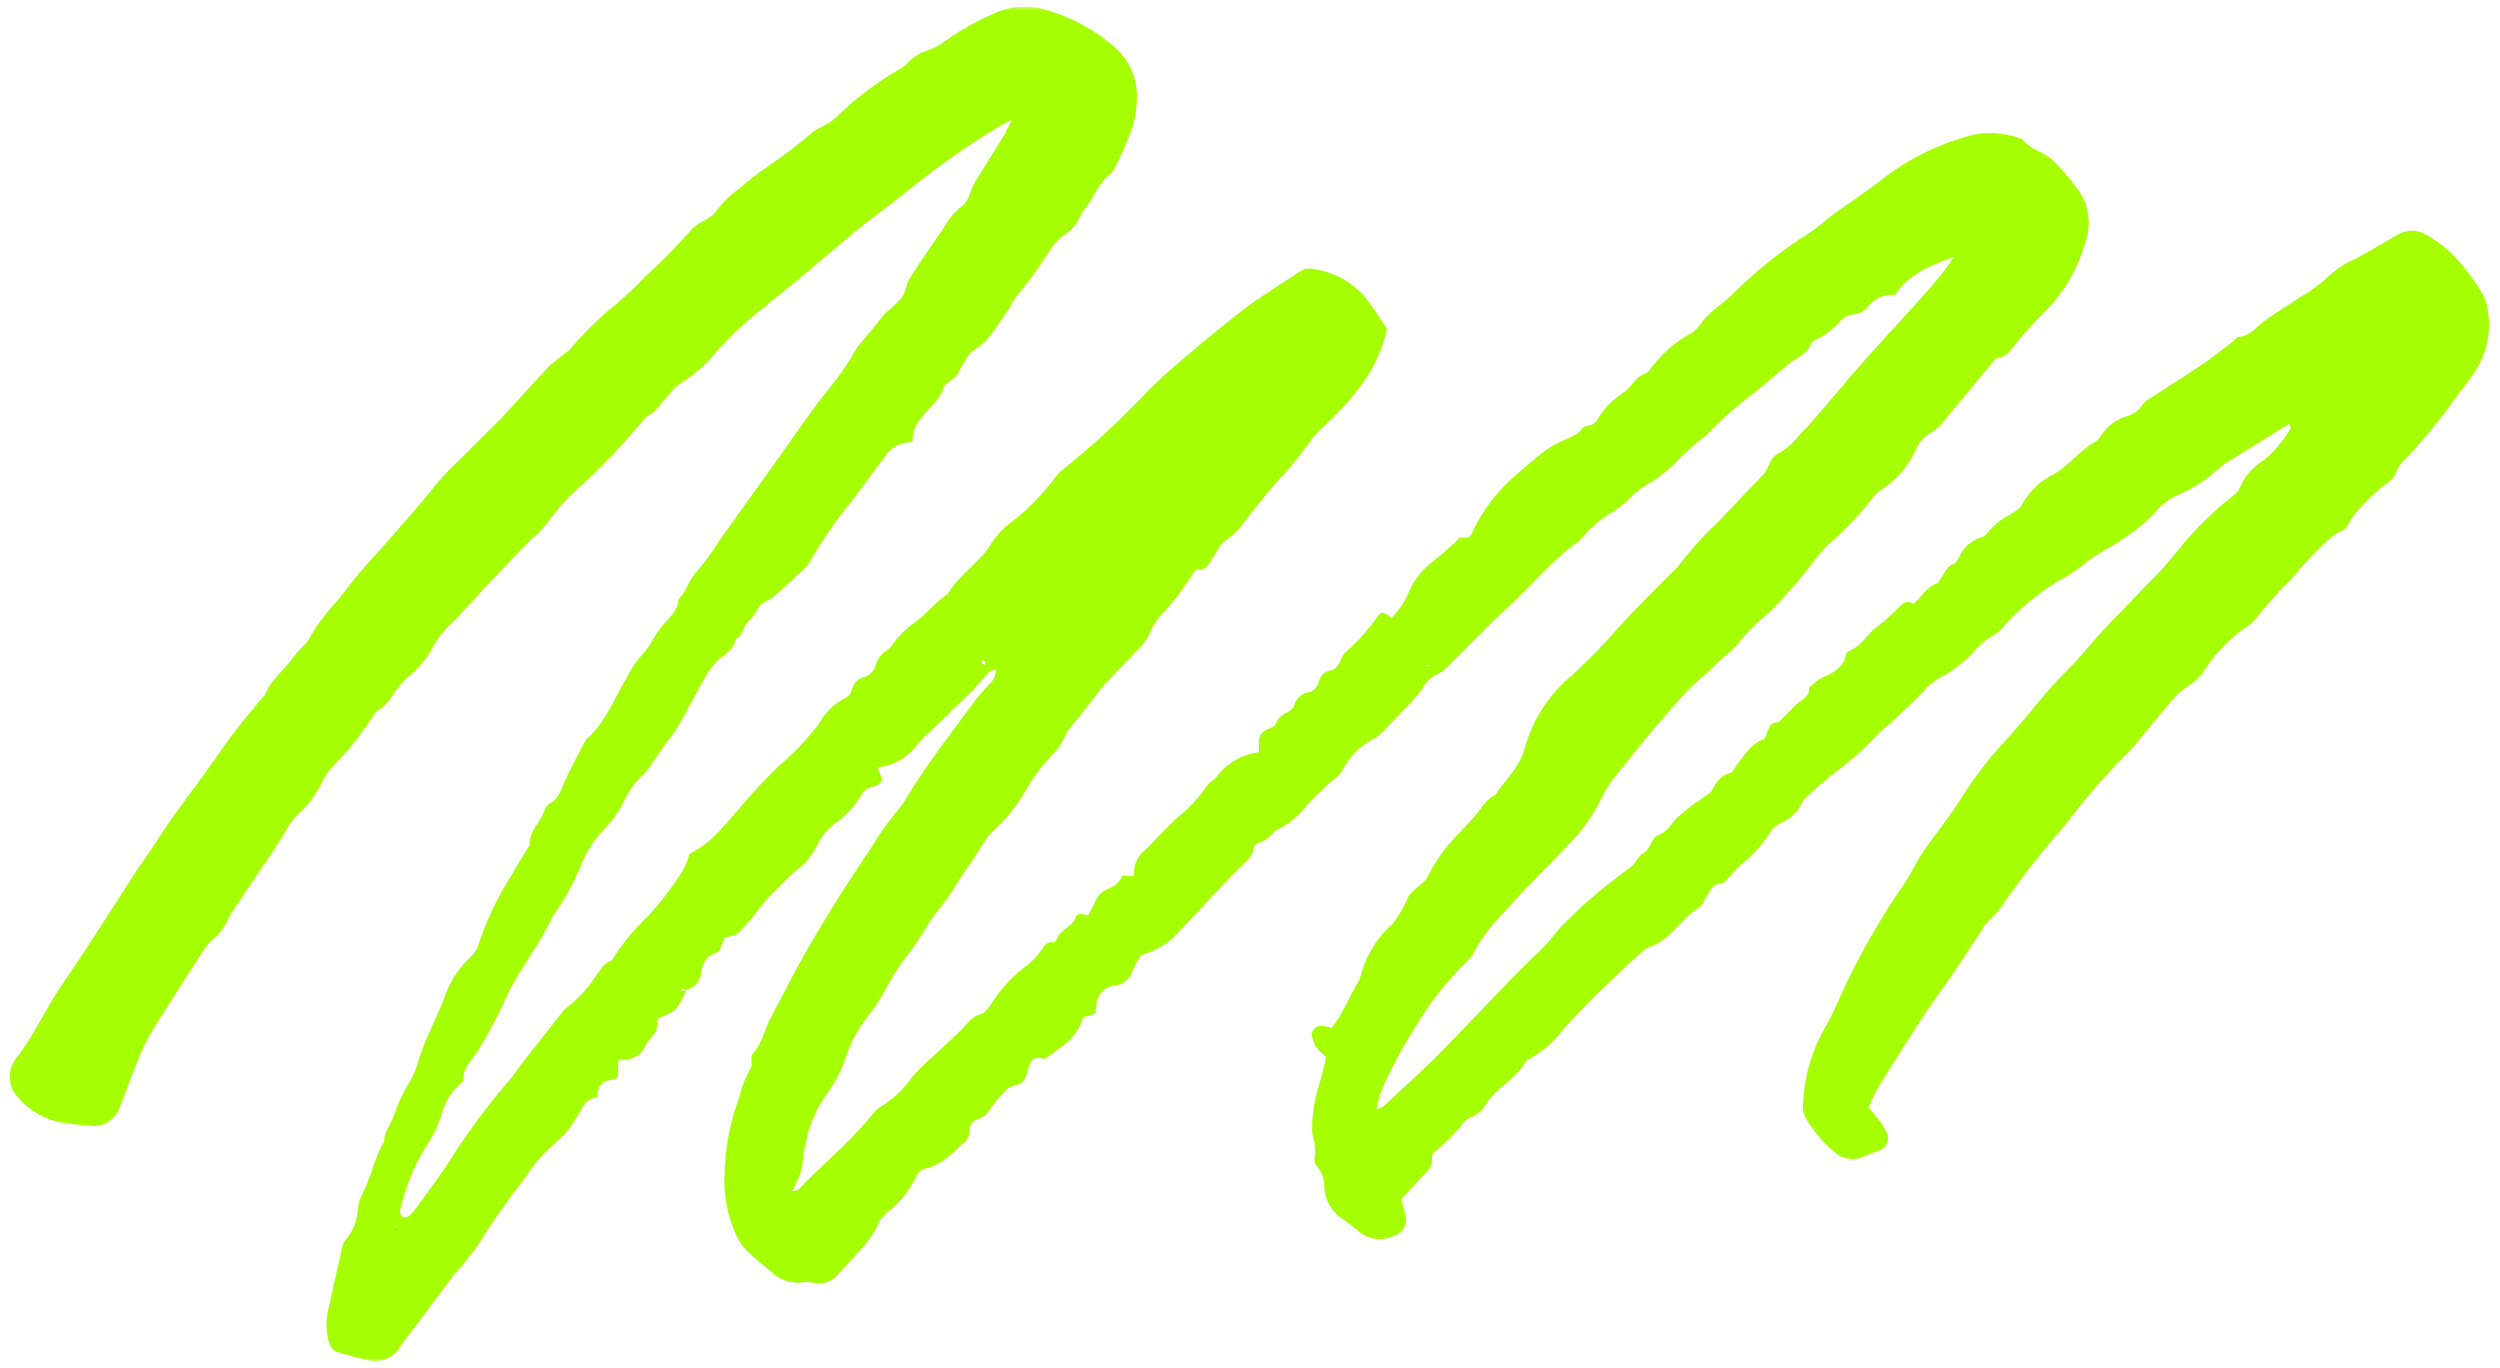<svg width="349" height="191" viewBox="0 0 349 191" fill="none" xmlns="http://www.w3.org/2000/svg">
<mask id="mask0_6_10283" style="mask-type:luminance" maskUnits="userSpaceOnUse" x="0" y="0" width="349" height="191">
<path d="M0.531 0.667H348.068V190.339H0.531V0.667Z" fill="white"/>
</mask>
<g mask="url(#mask0_6_10283)">
<path d="M83.427 153.125C82.474 153.281 81.76 153.781 81.286 154.62C80.901 155.333 80.479 156.021 80.026 156.693C79.521 157.547 78.906 158.307 78.172 158.974C76.208 160.578 74.541 162.448 73.177 164.589C70.849 167.552 68.687 170.635 66.692 173.833C65.729 175.224 64.672 176.542 63.516 177.776C61.76 180.057 60.068 182.375 58.349 184.677C57.484 185.828 56.557 186.938 55.781 188.135C55.552 188.505 55.271 188.823 54.937 189.094C54.604 189.37 54.234 189.583 53.828 189.74C53.427 189.891 53.005 189.979 52.578 190C52.146 190.021 51.719 189.969 51.302 189.854C49.979 189.63 48.693 189.156 47.385 188.844C47.026 188.766 46.713 188.599 46.453 188.339C46.187 188.078 46.016 187.771 45.932 187.412C45.5 185.912 45.463 184.401 45.818 182.88C46.448 179.984 47.088 177.094 47.75 174.208C47.838 173.766 48.021 173.37 48.302 173.016C49.26 171.885 49.797 170.578 49.911 169.099C50 168.198 50.245 167.339 50.641 166.521C51.87 164.234 52.245 161.599 53.62 159.38C53.562 157.969 54.62 156.964 54.969 155.729C55.484 154.198 56.156 152.734 56.995 151.349C57.516 150.505 57.932 149.609 58.245 148.672C59.193 145.099 61.135 141.927 62.328 138.448C63.094 136.594 64.208 134.979 65.677 133.604C66.146 133.188 66.489 132.688 66.708 132.099C67.854 128.604 69.416 125.302 71.396 122.198C72.078 120.938 72.875 119.74 73.614 118.51C73.755 118.281 73.984 118.026 73.963 117.797C73.87 115.917 75.479 114.792 75.984 113.177C76.125 112.734 76.396 112.385 76.791 112.135C77.963 111.537 78.224 110.427 78.698 109.354C79.526 107.479 80.541 105.682 81.484 103.854C81.578 103.599 81.719 103.365 81.901 103.162C84.604 100.797 85.771 97.427 87.562 94.474C88.151 93.255 88.911 92.151 89.844 91.172C90.375 90.563 90.828 89.901 91.198 89.177C91.557 88.557 91.953 87.969 92.396 87.406C93.396 86.281 94.609 85.312 94.729 83.651C95.864 82.516 96.161 80.87 97.338 79.693C98.453 78.401 99.453 77.026 100.344 75.568C103.156 71.63 105.969 67.698 108.786 63.771C111.083 60.568 113.255 57.271 115.75 54.229C117.172 52.505 118.427 50.672 119.515 48.724C119.807 48.276 120.14 47.854 120.51 47.464C121.193 46.636 121.89 45.818 122.568 44.99C122.88 44.547 123.213 44.125 123.568 43.719C124.411 43.057 125.187 42.328 125.906 41.531C126.453 40.766 126.495 39.646 127.005 38.839C128.489 36.484 130.083 34.203 131.661 31.912C132.229 30.886 132.937 29.969 133.792 29.162C134.64 28.625 135.198 27.875 135.448 26.901C135.698 26.125 136.057 25.412 136.526 24.745C137.646 22.906 138.823 21.099 139.943 19.255C140.349 18.594 140.667 17.875 141.265 16.714C140.427 17.146 140.047 17.323 139.682 17.537C134.828 20.453 130.219 23.719 125.849 27.323C124.109 28.734 122.271 30.031 120.505 31.417C119.239 32.417 118.021 33.474 116.781 34.505C114.719 36.245 112.661 37.984 110.594 39.703C109.281 40.792 107.917 41.818 106.63 42.938C104.271 44.74 102.104 46.745 100.114 48.953C98.599 50.88 96.786 52.474 94.677 53.734C94.266 54.073 93.891 54.453 93.562 54.875C92.474 55.932 91.781 57.386 90.354 58.104C90.192 58.193 90.062 58.307 89.953 58.453C87.234 61.776 84.291 64.891 81.13 67.797C79.432 69.266 77.922 70.906 76.599 72.724C75.906 73.662 75.104 74.505 74.203 75.255C70.859 78.599 67.635 82.057 64.448 85.547C64.109 85.964 63.739 86.359 63.344 86.724C61.969 87.912 60.885 89.318 60.083 90.948C59.344 92.188 58.422 93.271 57.312 94.193C56.484 94.885 55.76 95.672 55.141 96.552C54.568 97.594 53.797 98.464 52.828 99.156C52.588 99.292 52.396 99.479 52.25 99.708C50.505 102.432 48.495 104.943 46.219 107.24C45.745 107.781 45.349 108.375 45.041 109.021C44.198 110.833 43.031 112.406 41.552 113.745C40.849 114.438 40.271 115.224 39.823 116.104C38.713 118.042 37.385 119.854 36.141 121.719C35.396 122.839 34.661 123.958 33.916 125.073C33.568 125.594 33.208 126.104 32.864 126.625C32.484 127.115 32.161 127.635 31.88 128.188C31.396 129.37 30.661 130.375 29.677 131.198C29.14 131.672 28.682 132.214 28.302 132.818C25.87 136.589 23.442 140.359 21.088 144.177C20.364 145.412 19.745 146.698 19.229 148.031C18.344 150.193 17.594 152.406 16.708 154.563C16.567 154.995 16.354 155.391 16.073 155.745C15.786 156.104 15.453 156.396 15.062 156.635C14.672 156.87 14.255 157.031 13.807 157.115C13.359 157.203 12.911 157.208 12.458 157.13C11.203 157.057 9.953 156.896 8.708 156.729C7.458 156.51 6.281 156.083 5.187 155.448C4.094 154.807 3.146 153.995 2.344 153.016C2.031 152.651 1.792 152.245 1.625 151.797C1.453 151.344 1.364 150.88 1.354 150.401C1.344 149.922 1.417 149.458 1.568 149C1.719 148.547 1.943 148.13 2.239 147.75C4.755 144.563 6.354 140.818 8.635 137.484C11.927 132.672 15.078 127.766 18.213 122.839C19.505 120.802 20.969 118.885 22.255 116.833C24.203 113.724 26.521 110.839 28.672 107.854C30.031 105.964 31.333 104.031 32.739 102.167C33.979 100.526 35.328 98.964 36.63 97.375C36.739 97.234 36.948 97.146 37 96.99C37.781 94.906 39.625 93.604 40.854 91.844C41.297 91.287 41.771 90.75 42.271 90.245C42.599 89.948 42.88 89.609 43.114 89.24C44.062 87.5 45.213 85.912 46.573 84.474C46.922 84.062 47.286 83.667 47.594 83.224C49.307 80.938 51.151 78.76 53.114 76.688C55.76 73.656 58.458 70.682 60.953 67.521C62.005 66.292 63.125 65.125 64.312 64.026C66.016 62.302 67.739 60.604 69.453 58.896C69.833 58.511 70.224 58.141 70.583 57.745C72.583 55.557 74.557 53.344 76.583 51.193C77.239 50.589 77.927 50.031 78.656 49.516C79.016 49.25 79.349 48.964 79.666 48.646C81.646 46.312 83.828 44.188 86.224 42.281C87.583 41.115 88.875 39.88 90.109 38.578C92.166 36.724 94.114 34.755 95.953 32.682C96.13 32.479 96.338 32.302 96.505 32.089C97.453 30.896 99.146 30.766 100.052 29.339C100.989 28.136 102.088 27.099 103.338 26.219C104.474 25.193 105.677 24.255 106.948 23.401C109.25 21.844 111.458 20.162 113.568 18.354C114.015 18.057 114.479 17.797 114.963 17.562C115.531 17.287 116.052 16.948 116.531 16.537C119.229 13.886 122.219 11.604 125.489 9.703C125.969 9.448 126.39 9.13 126.765 8.74C127.505 7.922 128.401 7.359 129.463 7.063C130.307 6.76 131.088 6.344 131.802 5.807C133.917 4.313 136.156 3.037 138.526 1.984C139.667 1.427 140.875 1.089 142.146 0.979C143.411 0.87 144.656 0.99 145.88 1.339C149.562 2.38 152.844 4.156 155.719 6.677C156.703 7.563 157.453 8.615 157.979 9.828C158.5 11.047 158.745 12.312 158.713 13.636C158.703 15.266 158.417 16.844 157.859 18.375C157.229 20.052 156.505 21.693 155.682 23.292C155.562 23.641 155.375 23.938 155.114 24.193C153.286 25.511 152.703 27.74 151.281 29.349C150.932 29.74 150.828 30.333 150.515 30.761C150.12 31.469 149.594 32.068 148.937 32.547C147.885 33.25 147.031 34.141 146.375 35.224C145.042 37.349 143.562 39.38 141.948 41.302C141.568 41.802 141.239 42.333 140.963 42.896C139.896 44.448 138.89 46.052 137.698 47.505C137.036 48.307 135.917 48.734 135.245 49.531C134.651 50.427 134.114 51.359 133.646 52.323C133.422 52.682 132.969 52.891 132.635 53.188C132.302 53.479 131.807 53.75 131.708 54.12C131.213 55.932 129.609 56.901 128.625 58.344C127.729 59.297 127.323 60.422 127.406 61.719C126.594 61.688 125.828 61.865 125.12 62.25C124.406 62.641 123.844 63.182 123.432 63.88C121.62 66.208 119.969 68.662 118.104 70.938C116.219 73.333 114.515 75.854 112.995 78.495C112.818 78.807 112.599 79.089 112.344 79.344C110.906 80.677 109.479 82.021 107.989 83.297C107.318 83.875 106.172 84.151 105.864 84.839C105.469 85.62 104.953 86.302 104.312 86.896C103.693 87.563 103.739 88.75 102.713 89.188C102.432 90.646 101.229 91.307 100.224 92.188C99.505 92.865 98.922 93.646 98.458 94.516C97.166 96.776 95.989 99.078 94.698 101.328C94.177 102.255 93.453 103.068 92.833 103.953C92.161 104.901 91.51 105.865 90.838 106.813C90.567 107.276 90.245 107.693 89.87 108.073C88.724 109.099 87.823 110.307 87.172 111.703C86.432 113.25 85.453 114.635 84.234 115.854C82.823 117.375 81.739 119.109 80.995 121.047C80.041 123.359 78.844 125.537 77.391 127.573C77.224 127.787 77.083 128.021 76.974 128.271C75.406 131.703 73.01 134.662 71.266 137.99C70.891 138.703 70.599 139.458 70.229 140.172C69.161 142.443 67.969 144.651 66.651 146.792C65.797 148.052 64.677 149.078 64.672 150.734C64.635 150.917 64.541 151.063 64.385 151.167C62.927 152.438 61.979 154.016 61.541 155.901C60.974 157.51 60.208 159.016 59.234 160.417C57.677 163.063 56.557 165.88 55.864 168.87C55.844 169.13 55.87 169.385 55.943 169.635C56.016 169.729 56.099 169.802 56.203 169.854C56.307 169.906 56.416 169.938 56.531 169.943C56.651 169.948 56.76 169.927 56.87 169.88C56.974 169.839 57.068 169.771 57.146 169.682C57.489 169.396 57.786 169.068 58.047 168.698C59.719 166.37 61.489 164.099 63.01 161.672C65.458 157.807 68.187 154.151 71.198 150.698C71.719 150.089 72.13 149.385 72.625 148.75C74.552 146.281 76.484 143.818 78.427 141.365C78.641 141.073 78.896 140.818 79.182 140.604C80.75 139.37 82.078 137.922 83.172 136.26C83.745 135.49 84.161 134.537 85.198 134.156C85.479 134.057 85.672 133.646 85.864 133.349C87.156 131.406 88.646 129.62 90.333 128.005C91.442 126.844 92.469 125.615 93.406 124.313C94.166 123.318 94.864 122.281 95.495 121.203C95.802 120.552 96.052 119.885 96.245 119.193C98.104 118.24 99.698 116.953 101.015 115.333C102.37 113.912 103.583 112.354 104.901 110.885C106.161 109.479 107.495 108.172 108.818 106.833C110.87 105.099 112.703 103.162 114.328 101.026C115.219 99.396 116.495 98.172 118.161 97.349C118.552 97.104 118.802 96.755 118.917 96.307C118.995 95.901 119.172 95.542 119.448 95.234C119.724 94.922 120.057 94.703 120.453 94.578C120.901 94.464 121.286 94.245 121.609 93.922C121.937 93.599 122.161 93.214 122.276 92.771C122.51 91.964 122.984 91.333 123.687 90.87C124.062 90.615 124.375 90.297 124.63 89.927C125.469 88.755 126.479 87.755 127.661 86.932C129.338 85.776 130.526 84.026 132.286 82.938C133.896 80.104 136.911 78.495 138.536 75.625C139.411 74.365 140.489 73.307 141.76 72.453C143.833 70.755 145.672 68.833 147.271 66.688C147.531 66.318 147.833 65.995 148.177 65.703C152.458 62.286 156.469 58.589 160.219 54.604C161.614 53.198 163.068 51.859 164.573 50.589C167.594 48.042 170.599 45.469 173.745 43.089C176.172 41.25 178.807 39.688 181.338 37.984C181.953 37.542 182.635 37.396 183.38 37.552C186.151 37.984 188.489 39.224 190.396 41.276C191.573 42.776 192.646 44.344 193.625 45.979C192.88 49.146 191.489 51.995 189.448 54.531C188.135 56.234 186.682 57.807 185.094 59.255C184.187 60.011 183.401 60.865 182.734 61.833C181.265 63.87 179.667 65.802 177.932 67.62C176.521 69.245 175.203 70.943 173.864 72.63C173.12 73.75 172.198 74.693 171.094 75.458C170.25 75.964 169.838 77.167 169.198 78.031C168.693 78.724 168.396 79.703 167.177 79.469C167 79.432 166.682 79.885 166.495 80.162C165.437 81.823 164.271 83.396 162.989 84.885C161.859 85.943 160.995 87.188 160.396 88.615C160.099 89.281 159.682 89.859 159.146 90.354C157.38 92.25 155.568 94.109 153.781 95.99C153.542 96.245 153.37 96.573 153.146 96.859C152.276 97.99 151.417 99.135 150.51 100.245C149.698 101.083 149.026 102.026 148.489 103.068C148.146 103.912 147.64 104.646 146.984 105.276C145.422 106.901 144.094 108.698 142.989 110.662C141.797 112.682 140.328 114.484 138.594 116.073C138.12 116.49 137.724 116.974 137.411 117.521C136.094 119.76 134.463 121.781 133.156 124.031C132.177 125.719 130.771 127.162 129.698 128.797C128.76 130.432 127.713 131.995 126.562 133.49C125.484 134.927 124.521 136.438 123.661 138.016C122.917 139.443 122.036 140.781 121.021 142.037C119.64 143.818 118.62 145.787 117.969 147.943C117.385 149.547 116.594 151.047 115.604 152.443C113.979 154.635 112.922 157.073 112.437 159.755C112.328 160.193 112.26 160.641 112.193 161.083C112.104 161.974 111.958 162.859 111.75 163.729C111.411 164.604 111.01 165.448 110.552 166.266C110.989 166.182 111.302 166.219 111.422 166.089C114.765 162.578 118.578 159.526 121.646 155.745C122.015 155.224 122.469 154.792 123.01 154.453C124.713 153.396 126.135 152.047 127.276 150.406C128.172 149.396 129.13 148.448 130.14 147.563C131.51 146.26 132.927 145.021 134.265 143.682C135.078 142.865 135.672 141.87 136.943 141.557C137.469 141.427 137.901 140.781 138.265 140.292C139.656 138.068 141.411 136.177 143.526 134.625C144.245 134.068 144.849 133.412 145.344 132.651C145.792 132.073 146.114 131.412 147.015 131.537C147.156 131.552 147.437 131.427 147.458 131.333C147.776 129.781 149.656 129.547 150.146 128.089C150.401 127.307 151.187 127.635 151.875 127.807C152.198 127.208 152.573 126.604 152.849 125.964C153.182 125.068 153.786 124.438 154.672 124.073C155.609 123.74 156.286 123.125 156.708 122.224L158.312 122.302C158.239 121.563 158.359 120.854 158.667 120.177C158.969 119.5 159.427 118.943 160.031 118.505C161.396 117.104 162.75 115.682 164.14 114.307C165.833 113 167.286 111.464 168.495 109.703C168.771 109.182 169.474 108.901 169.854 108.417C170.568 107.474 171.432 106.708 172.458 106.115C173.479 105.526 174.578 105.156 175.75 105.005C175.75 104.563 175.765 104.219 175.739 103.88C175.661 103.417 175.745 102.984 175.989 102.589C176.234 102.188 176.583 101.917 177.031 101.776C177.422 101.62 177.943 101.391 178.078 101.063C178.406 100.281 178.963 99.734 179.75 99.422C180.161 99.219 180.463 98.912 180.651 98.495C180.781 97.984 181.052 97.557 181.448 97.214C181.849 96.87 182.312 96.667 182.838 96.615C183.411 96.531 183.917 95.807 184.146 95.031C184.245 94.625 184.458 94.287 184.781 94.016C185.104 93.745 185.479 93.594 185.896 93.568C186.245 93.526 186.614 93.104 186.849 92.766C187.198 92.266 187.312 91.552 187.739 91.162C189.5 89.615 191.047 87.88 192.385 85.958C192.812 85.333 193.239 85.427 194.245 86.287C195.161 85.344 195.906 84.276 196.479 83.094C197.229 81.12 198.458 79.516 200.167 78.271C201.437 77.271 202.646 76.198 203.786 75.057L205.005 75.026C205.151 74.901 205.276 74.76 205.385 74.604C206.781 71.552 208.724 68.901 211.224 66.651C212.63 65.448 214.015 64.219 215.463 63.068C216.12 62.599 216.807 62.182 217.526 61.818C218.661 61.156 220.114 61.021 220.901 59.755C221.015 59.573 221.375 59.495 221.63 59.453C222.307 59.37 222.802 59.026 223.104 58.411C223.937 56.99 225.047 55.839 226.443 54.953C226.958 54.589 227.417 54.161 227.823 53.677C228.271 52.979 228.875 52.464 229.64 52.141C229.896 52.047 230.104 51.891 230.265 51.672C231.797 49.531 233.713 47.823 236.015 46.547C236.979 46.047 237.568 44.859 238.39 44.047C239.088 43.365 239.88 42.781 240.625 42.151C241.047 41.823 241.448 41.474 241.833 41.099C245.146 37.786 248.792 34.886 252.76 32.391C253.88 31.656 254.854 30.719 255.932 29.912C256.937 29.167 257.995 28.49 259.015 27.761C260.114 26.979 261.213 26.203 262.281 25.386C266.265 22.193 270.739 19.984 275.703 18.761C277.875 18.391 280 18.583 282.068 19.339C282.156 19.365 282.265 19.386 282.312 19.448C283.37 20.88 285.234 21.146 286.458 22.281C287.698 23.453 288.812 24.734 289.812 26.12C290.651 27.146 291.193 28.302 291.443 29.599C291.698 30.896 291.62 32.177 291.224 33.438C290.099 37.594 287.974 41.151 284.844 44.12C283.401 45.599 282.036 47.151 280.755 48.776C280.349 49.417 279.776 49.802 279.026 49.927C278.677 49.958 278.318 50.386 278.052 50.703C275.87 53.323 273.729 55.964 271.536 58.568C271.01 59.307 270.359 59.917 269.588 60.396C268.609 60.927 267.906 61.703 267.479 62.734C266.443 64.984 264.901 66.812 262.859 68.219C262.318 68.557 261.849 68.974 261.453 69.474C259.578 71.875 257.484 74.073 255.167 76.062C254.411 76.818 253.719 77.625 253.099 78.495C251.323 80.849 249.39 83.068 247.312 85.156C246.318 86.125 245.172 86.984 244.213 88.016C243.729 88.537 243.26 89.073 242.792 89.609C242.484 90.047 242.135 90.448 241.745 90.813C240.167 91.99 238.88 93.484 237.354 94.734C235.64 96.307 234.047 97.99 232.573 99.787C231.729 100.714 230.922 101.672 230.125 102.635C229.213 103.74 228.323 104.859 227.422 105.979C226.859 106.672 226.307 107.375 225.734 108.063C224.859 109.094 224.135 110.219 223.562 111.443C222.417 113.797 220.927 115.901 219.083 117.76C216.088 120.974 212.88 124 210.01 127.318C208.333 128.964 206.927 130.807 205.786 132.859C205.568 133.365 205.255 133.797 204.849 134.167C202 136.906 199.573 139.974 197.568 143.375C195.901 146.016 194.417 148.76 193.109 151.594C192.667 152.641 192.344 153.719 192.146 154.833C192.469 154.76 192.776 154.651 193.062 154.495C195.307 152.427 197.568 150.37 199.76 148.25C201.375 146.688 202.896 145.052 204.463 143.438C206.958 140.854 209.427 138.255 211.937 135.682C213.187 134.406 214.531 133.208 215.771 131.922C216.515 131.151 217.109 130.234 217.859 129.453C218.906 128.354 219.989 127.281 221.125 126.276C223.193 124.417 225.359 122.682 227.625 121.063C228.333 120.557 228.687 119.5 229.422 119.099C230.536 118.479 230.39 116.948 231.646 116.495C232.802 116.078 233.328 114.948 234.14 114.13C235.26 113.125 236.448 112.214 237.703 111.38C238.13 111.063 238.703 110.823 238.943 110.396C239.557 109.271 240.14 108.229 241.552 107.896C241.89 107.818 242.114 107.234 242.385 106.885C243.474 105.49 244.364 103.88 246.161 103.193C246.25 103.167 246.318 103.115 246.375 103.037C246.864 102.182 246.755 100.813 248.271 100.833C249.021 100.078 249.807 99.359 250.515 98.563C251.224 97.771 252.661 97.458 252.542 95.984C253.114 95.422 253.755 94.943 254.453 94.552C256.021 93.917 257.349 93.146 257.724 91.344C257.755 91.182 257.875 90.953 258.01 90.912C259.812 90.307 260.588 88.5 262.068 87.469C263.349 86.573 264.443 85.328 265.661 84.281C266.239 83.792 266.63 84.13 267.094 84.281C268.255 83.453 268.818 81.969 270.318 81.49C270.661 81.38 270.854 80.807 271.12 80.448C271.588 79.818 271.807 79 272.734 78.734C273.068 78.641 273.292 78.089 273.521 77.719C273.807 77.052 274.229 76.479 274.776 75.995C275.328 75.516 275.953 75.177 276.656 74.979C277.01 74.88 277.286 74.667 277.479 74.354C278.333 73.302 279.359 72.469 280.573 71.859C281.151 71.453 281.932 71.099 282.203 70.521C283.281 68.573 284.818 67.104 286.828 66.13C288.917 64.875 290.349 62.839 292.495 61.682C292.864 61.411 293.161 61.078 293.385 60.682C294.229 59.453 295.359 58.609 296.771 58.141C297.786 57.891 298.568 57.328 299.114 56.443C299.328 56.146 299.594 55.917 299.917 55.745C302.39 54.136 304.901 52.573 307.349 50.922C308.838 49.917 310.239 48.786 311.677 47.703C311.963 47.49 312.208 47.068 312.5 47.042C314.286 46.865 315.198 45.38 316.505 44.5C317.995 43.511 319.505 42.552 320.989 41.547C322.625 40.609 324.12 39.49 325.479 38.188C326.505 37.307 327.64 36.615 328.89 36.104C330.844 34.99 332.802 33.901 334.739 32.761C335.323 32.401 335.958 32.214 336.646 32.203C337.333 32.198 337.974 32.359 338.568 32.703C340.885 33.969 342.812 35.677 344.354 37.818C345.036 38.656 345.651 39.536 346.203 40.464C346.651 41.136 346.974 41.859 347.172 42.646C347.651 44.792 347.557 46.917 346.88 49.016C346.469 50.182 345.922 51.276 345.229 52.297C344.13 53.932 342.771 55.396 341.719 57.057C339.771 59.625 337.687 62.078 335.469 64.412C335.083 64.792 334.786 65.229 334.573 65.729C334.286 66.781 333.547 67.24 332.708 67.839C331.385 68.885 330.172 70.052 329.078 71.333C328.547 71.948 328.099 72.615 327.734 73.339C327.515 73.729 327.193 74.005 326.771 74.156C326.14 74.484 325.562 74.88 325.026 75.344C323.109 77.104 321.338 78.995 319.713 81.021C318.031 82.641 316.469 84.37 315.026 86.203C314.708 86.641 314.323 87.016 313.875 87.323C311.385 88.995 309.323 91.089 307.698 93.609C307.146 94.443 306.453 95.13 305.604 95.667C304.552 96.37 303.63 97.214 302.833 98.198C301.323 99.979 299.849 101.797 298.359 103.594C298.094 103.964 297.807 104.307 297.5 104.635C294.167 107.901 291.104 111.406 288.323 115.146C285.042 118.844 282.01 122.729 279.229 126.807C278.906 127.24 278.547 127.635 278.146 127.995C277.755 128.365 277.396 128.766 277.068 129.193C275.724 131.203 274.443 133.255 273.083 135.26C271.578 137.484 269.948 139.63 268.479 141.875C266.271 145.255 264.125 148.677 262.005 152.109C261.568 152.927 261.193 153.766 260.87 154.63C261.307 155.151 261.724 155.599 262.088 156.094C262.542 156.646 262.932 157.24 263.255 157.88C263.422 158.13 263.521 158.406 263.552 158.703C263.583 159.005 263.542 159.292 263.432 159.573C263.318 159.849 263.146 160.089 262.917 160.287C262.687 160.479 262.427 160.609 262.135 160.677C261.474 160.958 260.786 161.177 260.13 161.469C259.453 161.771 258.755 161.87 258.021 161.755C257.292 161.635 256.651 161.333 256.104 160.833C254.51 159.516 253.182 157.964 252.13 156.188C251.765 155.542 251.625 154.859 251.703 154.125C251.875 150.198 252.953 146.537 254.937 143.146C256.062 141.214 256.854 139.089 257.838 137.063C260.198 132.208 262.911 127.563 265.984 123.125C266.896 121.802 267.526 120.287 268.432 118.953C270.156 116.443 272.146 114.099 273.729 111.505C275.635 108.458 277.828 105.625 280.302 103.01C283.229 99.854 285.687 96.302 288.812 93.323C290.354 91.849 291.651 90.115 293.083 88.531C294.047 87.469 295.062 86.443 296.057 85.417C297.802 83.609 299.521 81.771 301.312 80.005C302.271 79.057 303.042 77.974 303.922 76.974C306.213 74.073 308.818 71.484 311.734 69.214C312.177 68.901 312.505 68.495 312.719 67.995C313.422 66.38 314.531 65.13 316.057 64.24C317.557 62.964 318.802 61.474 319.781 59.771C319.833 59.698 319.661 59.469 319.536 59.167C318.172 60.021 316.833 60.87 315.489 61.708C313.885 62.698 312.271 63.667 310.677 64.672C310.229 64.979 309.812 65.312 309.411 65.677C307.729 67.188 305.844 68.375 303.755 69.234C302.609 69.766 301.651 70.526 300.864 71.51C299.458 73.01 297.885 74.297 296.135 75.38C294.521 76.474 292.734 77.281 291.219 78.526C289.974 79.562 288.63 80.448 287.187 81.182C285.979 81.932 284.828 82.76 283.734 83.667C282.094 84.896 280.625 86.302 279.338 87.896C278.937 88.25 278.505 88.563 278.047 88.828C277.265 89.287 276.568 89.849 275.953 90.51C274.422 92.302 272.599 93.724 270.489 94.771C269.755 95.266 269.099 95.844 268.526 96.51C267.14 98.031 265.573 99.385 264.068 100.787C263.484 101.333 262.833 101.813 262.265 102.375C260.562 104.229 258.708 105.912 256.703 107.427C254.995 108.714 253.375 110.104 251.844 111.599C251.594 111.823 251.51 112.229 251.302 112.51C250.693 113.542 249.849 114.318 248.765 114.828C247.958 115.109 247.364 115.635 246.984 116.396C245.87 118.135 244.489 119.625 242.833 120.865C242.302 121.339 241.875 121.927 241.38 122.448C241.078 122.771 240.75 123.302 240.417 123.318C239.047 123.365 238.698 124.443 238.135 125.323C237.844 125.776 237.651 126.401 237.234 126.651C234.62 128.214 233.229 131.297 230.146 132.26C229.812 132.396 229.521 132.589 229.26 132.839C225.443 136.224 221.802 139.787 218.344 143.537C217.083 145.313 215.495 146.714 213.578 147.75C213.318 147.849 213.109 148.01 212.958 148.245C211.583 150.604 208.989 151.813 207.489 154.057C206.927 155.037 206.114 155.719 205.052 156.104C204.87 156.151 204.724 156.245 204.604 156.385C203.323 158.01 201.885 159.484 200.286 160.802C200.104 160.974 199.87 161.271 199.901 161.484C200.12 163.104 198.828 163.844 197.984 164.828C197.224 165.693 196.417 166.542 195.594 167.432C195.854 168.208 196.062 169 196.213 169.807C196.281 170.094 196.297 170.38 196.25 170.672C196.208 170.958 196.109 171.229 195.958 171.479C195.807 171.734 195.614 171.948 195.385 172.125C195.151 172.302 194.89 172.427 194.609 172.505C193.781 172.912 192.911 173.052 191.995 172.927C191.083 172.802 190.281 172.438 189.594 171.823C188.911 171.24 188.198 170.698 187.448 170.203C186.677 169.708 186.068 169.063 185.614 168.266C185.156 167.474 184.906 166.62 184.864 165.708C184.88 164.583 184.521 163.589 183.797 162.729C183.552 162.448 183.458 162.125 183.51 161.76C183.672 160.583 183.568 159.432 183.198 158.307C183.114 156.432 183.307 154.583 183.771 152.766C184.182 151.391 184.547 150.005 184.911 148.615C184.989 148.245 185.042 147.87 185.073 147.495C184.526 147.063 184.036 146.568 183.604 146.026C183.344 145.453 183.172 144.859 183.083 144.24C183.651 142.88 184.703 143.115 185.88 143.516C186.286 142.932 186.739 142.375 187.083 141.76C187.823 140.432 188.505 139.068 189.219 137.719C189.484 137.359 189.698 136.964 189.854 136.542C190.62 133.505 192.167 130.943 194.5 128.849C195.354 127.703 196.057 126.474 196.614 125.162C197.323 123.974 198.833 123.484 199.469 122.057C200.588 119.896 202.015 117.958 203.75 116.245C204.469 115.448 205.234 114.682 205.932 113.875C206.807 112.859 207.401 111.604 208.703 111.021C210.12 108.854 212.177 107.099 212.838 104.469C213.396 102.469 214.234 100.594 215.37 98.844C216.5 97.099 217.87 95.563 219.474 94.24C221.724 92.177 223.849 89.995 225.849 87.698C228.182 85.089 230.713 82.656 233.167 80.156C233.64 79.745 234.078 79.292 234.469 78.802C236.047 76.719 237.792 74.792 239.708 73.01C241.552 71.052 243.417 69.109 245.281 67.162C245.453 66.953 245.64 66.76 245.838 66.578C246.963 65.682 246.922 63.865 248.354 63.261C249.526 62.568 250.515 61.672 251.318 60.578C252.328 59.562 253.276 58.49 254.213 57.401C256.208 55.089 258.14 52.729 260.167 50.448C262.729 47.568 265.364 44.75 267.943 41.886C269.026 40.688 270.078 39.458 271.099 38.203C271.656 37.516 272.125 36.761 272.734 35.88C268.281 37.422 266.172 38.781 264.531 41.177C263.823 41.094 263.135 41.193 262.479 41.469C261.818 41.75 261.271 42.172 260.838 42.745C260.323 43.427 259.64 43.807 258.786 43.88C257.927 43.969 257.234 44.349 256.708 45.031C255.849 45.958 254.854 46.714 253.724 47.286C253.406 47.464 252.963 47.636 252.854 47.901C252.219 49.583 250.521 50.057 249.323 51.089C247.417 52.729 245.531 54.406 243.505 55.891C241.62 57.391 239.849 59.016 238.182 60.755C237.802 61.125 237.312 61.38 236.922 61.734C236.12 62.443 235.354 63.198 234.557 63.911C233.406 65.172 232.114 66.271 230.682 67.198C229.359 67.896 228.193 68.792 227.177 69.885C226.588 70.438 225.948 70.932 225.265 71.365C223.547 72.359 222.052 73.62 220.781 75.141C220.614 75.354 220.417 75.537 220.193 75.693C216.599 78.255 213.833 81.708 210.614 84.677C207.651 87.406 204.864 90.328 201.995 93.151C201.693 93.484 201.338 93.755 200.932 93.953C199.838 94.443 199.01 95.219 198.458 96.281C197.656 97.349 196.76 98.333 195.776 99.234C194.984 100.094 194.208 100.974 193.401 101.807C192.984 102.281 192.51 102.688 191.979 103.021C189.984 103.995 188.479 105.464 187.463 107.432C187.026 108.333 185.958 108.927 185.187 109.672C184.286 110.537 183.359 111.38 182.51 112.292C181.328 113.922 179.823 115.151 177.984 115.974C177.323 116.844 176.474 117.448 175.432 117.781C175.198 117.938 175.062 118.151 175.031 118.432C174.859 119.26 174.427 119.927 173.75 120.432C170.677 123.427 167.854 126.651 164.896 129.75C163.375 131.51 161.495 132.719 159.25 133.365C158.838 134.037 158.458 134.724 158.12 135.438C157.958 136.052 157.63 136.557 157.135 136.958C156.64 137.359 156.078 137.578 155.443 137.609C155.104 137.656 154.781 137.766 154.479 137.932C154.177 138.099 153.917 138.318 153.698 138.578C153.479 138.844 153.312 139.141 153.203 139.464C153.094 139.792 153.047 140.125 153.068 140.469C153.026 140.833 152.948 141.188 152.838 141.537L151.172 142.042C150.51 144.755 148.234 146.12 146.12 147.625C145.979 147.724 145.771 147.849 145.635 147.802C144.099 147.281 143.755 148.354 143.489 149.443C143.213 150.573 142.76 151.438 141.432 151.589C140.989 151.703 140.63 151.938 140.344 152.287C139.583 153.047 138.89 153.865 138.276 154.74C137.896 155.49 137.302 155.99 136.495 156.234C136.135 156.328 135.844 156.531 135.625 156.833C135.406 157.135 135.307 157.474 135.333 157.849C135.344 158.391 135.177 158.87 134.833 159.292C133.13 160.708 131.698 162.547 129.38 163.073C128.614 163.245 128.094 163.698 127.812 164.432C126.885 166.307 125.594 167.896 123.943 169.188C123.437 169.573 123.031 170.042 122.724 170.594C121.505 173.49 119.094 175.448 117.13 177.74C116.713 178.302 116.177 178.703 115.521 178.948C114.87 179.193 114.198 179.24 113.515 179.089C113.078 178.948 112.635 178.917 112.182 178.99C111.323 179.125 110.484 179.057 109.661 178.776C108.838 178.5 108.13 178.042 107.531 177.412C106.401 176.531 105.307 175.594 104.26 174.615C103.745 174.115 103.323 173.547 103 172.901C101.578 170.016 100.963 166.964 101.151 163.755C101.25 160.135 101.922 156.63 103.172 153.234C103.521 151.74 104.083 150.333 104.854 149.005C105.031 148.787 104.885 148.333 104.901 147.99C104.917 147.729 104.854 147.37 105 147.219C106.411 145.724 106.713 143.682 107.656 141.958C108.854 139.75 109.979 137.5 111.161 135.287C111.838 134.021 112.557 132.781 113.276 131.537C115.922 126.958 118.807 122.531 121.739 118.13C122.859 116.292 124.109 114.542 125.484 112.885C125.896 112.401 126.25 111.885 126.562 111.333C129.437 106.557 132.911 102.193 136.187 97.698C136.771 96.901 137.505 96.224 138.14 95.469C138.76 94.927 139.047 94.25 139.01 93.438C138.625 93.589 138.239 93.63 138.036 93.844C137.234 94.682 136.536 95.625 135.713 96.448C133.807 98.349 131.849 100.198 129.911 102.068C129.281 102.563 128.713 103.125 128.213 103.755C127.552 104.703 126.724 105.469 125.729 106.057C124.734 106.646 123.661 107 122.51 107.115L123.193 108.974C122.922 109.188 122.542 109.719 122.114 109.76C121.661 109.802 121.25 109.958 120.88 110.229C120.51 110.5 120.239 110.849 120.068 111.271C119.109 112.797 117.89 114.063 116.396 115.073C115.39 115.854 114.614 116.823 114.073 117.974C113.448 119.292 112.562 120.401 111.417 121.302C109.13 123.208 107.088 125.349 105.302 127.729C104.875 128.307 104.37 128.823 103.896 129.365C102.87 130.531 102.87 130.531 101.135 130.885C100.906 131.484 100.661 132.151 100.427 132.771L98.953 133.49L98.984 133.453C98.344 134.104 97.979 134.885 97.891 135.797C97.828 136.391 97.594 136.906 97.198 137.349C96.797 137.792 96.307 138.078 95.724 138.203C95.594 138.115 95.453 138.052 95.297 138.016C95.229 138.016 95.151 138.214 95.073 138.323C95.151 138.339 95.239 138.38 95.302 138.359C95.453 138.302 95.604 138.234 95.75 138.156C95.713 138.333 95.666 138.505 95.599 138.677C94.458 141.083 94.344 141.188 91.791 142.193C91.802 142.766 91.739 143.333 91.604 143.891C91.349 144.359 91.026 144.781 90.646 145.156C90.463 145.344 90.307 145.557 90.177 145.787C90.057 146.146 89.875 146.469 89.641 146.76C89.401 147.057 89.12 147.297 88.791 147.49C88.469 147.682 88.12 147.807 87.75 147.875C87.375 147.943 87.005 147.938 86.63 147.87C86.573 147.87 86.505 147.984 86.302 148.167C86.291 148.813 86.281 149.589 86.271 150.328C85.625 151.104 84.432 150.479 83.906 151.432C83.516 151.948 83.344 152.526 83.385 153.172L83.427 153.125ZM137.557 92.323L137.161 92.125C137.12 92.276 137.005 92.453 137.057 92.557C137.109 92.662 137.312 92.719 137.453 92.792C137.489 92.635 137.521 92.479 137.557 92.323ZM199.38 92.787C199.307 92.802 199.203 92.787 199.172 92.833C199.135 92.88 199.146 92.979 199.135 93.057L199.484 92.995L199.38 92.787ZM55.099 171.172L55.229 171.344C55.271 171.287 55.344 171.224 55.344 171.172C55.344 171.115 55.266 171.052 55.224 170.995L55.099 171.172Z" fill="#A6FF00"/>
</g>
</svg>
